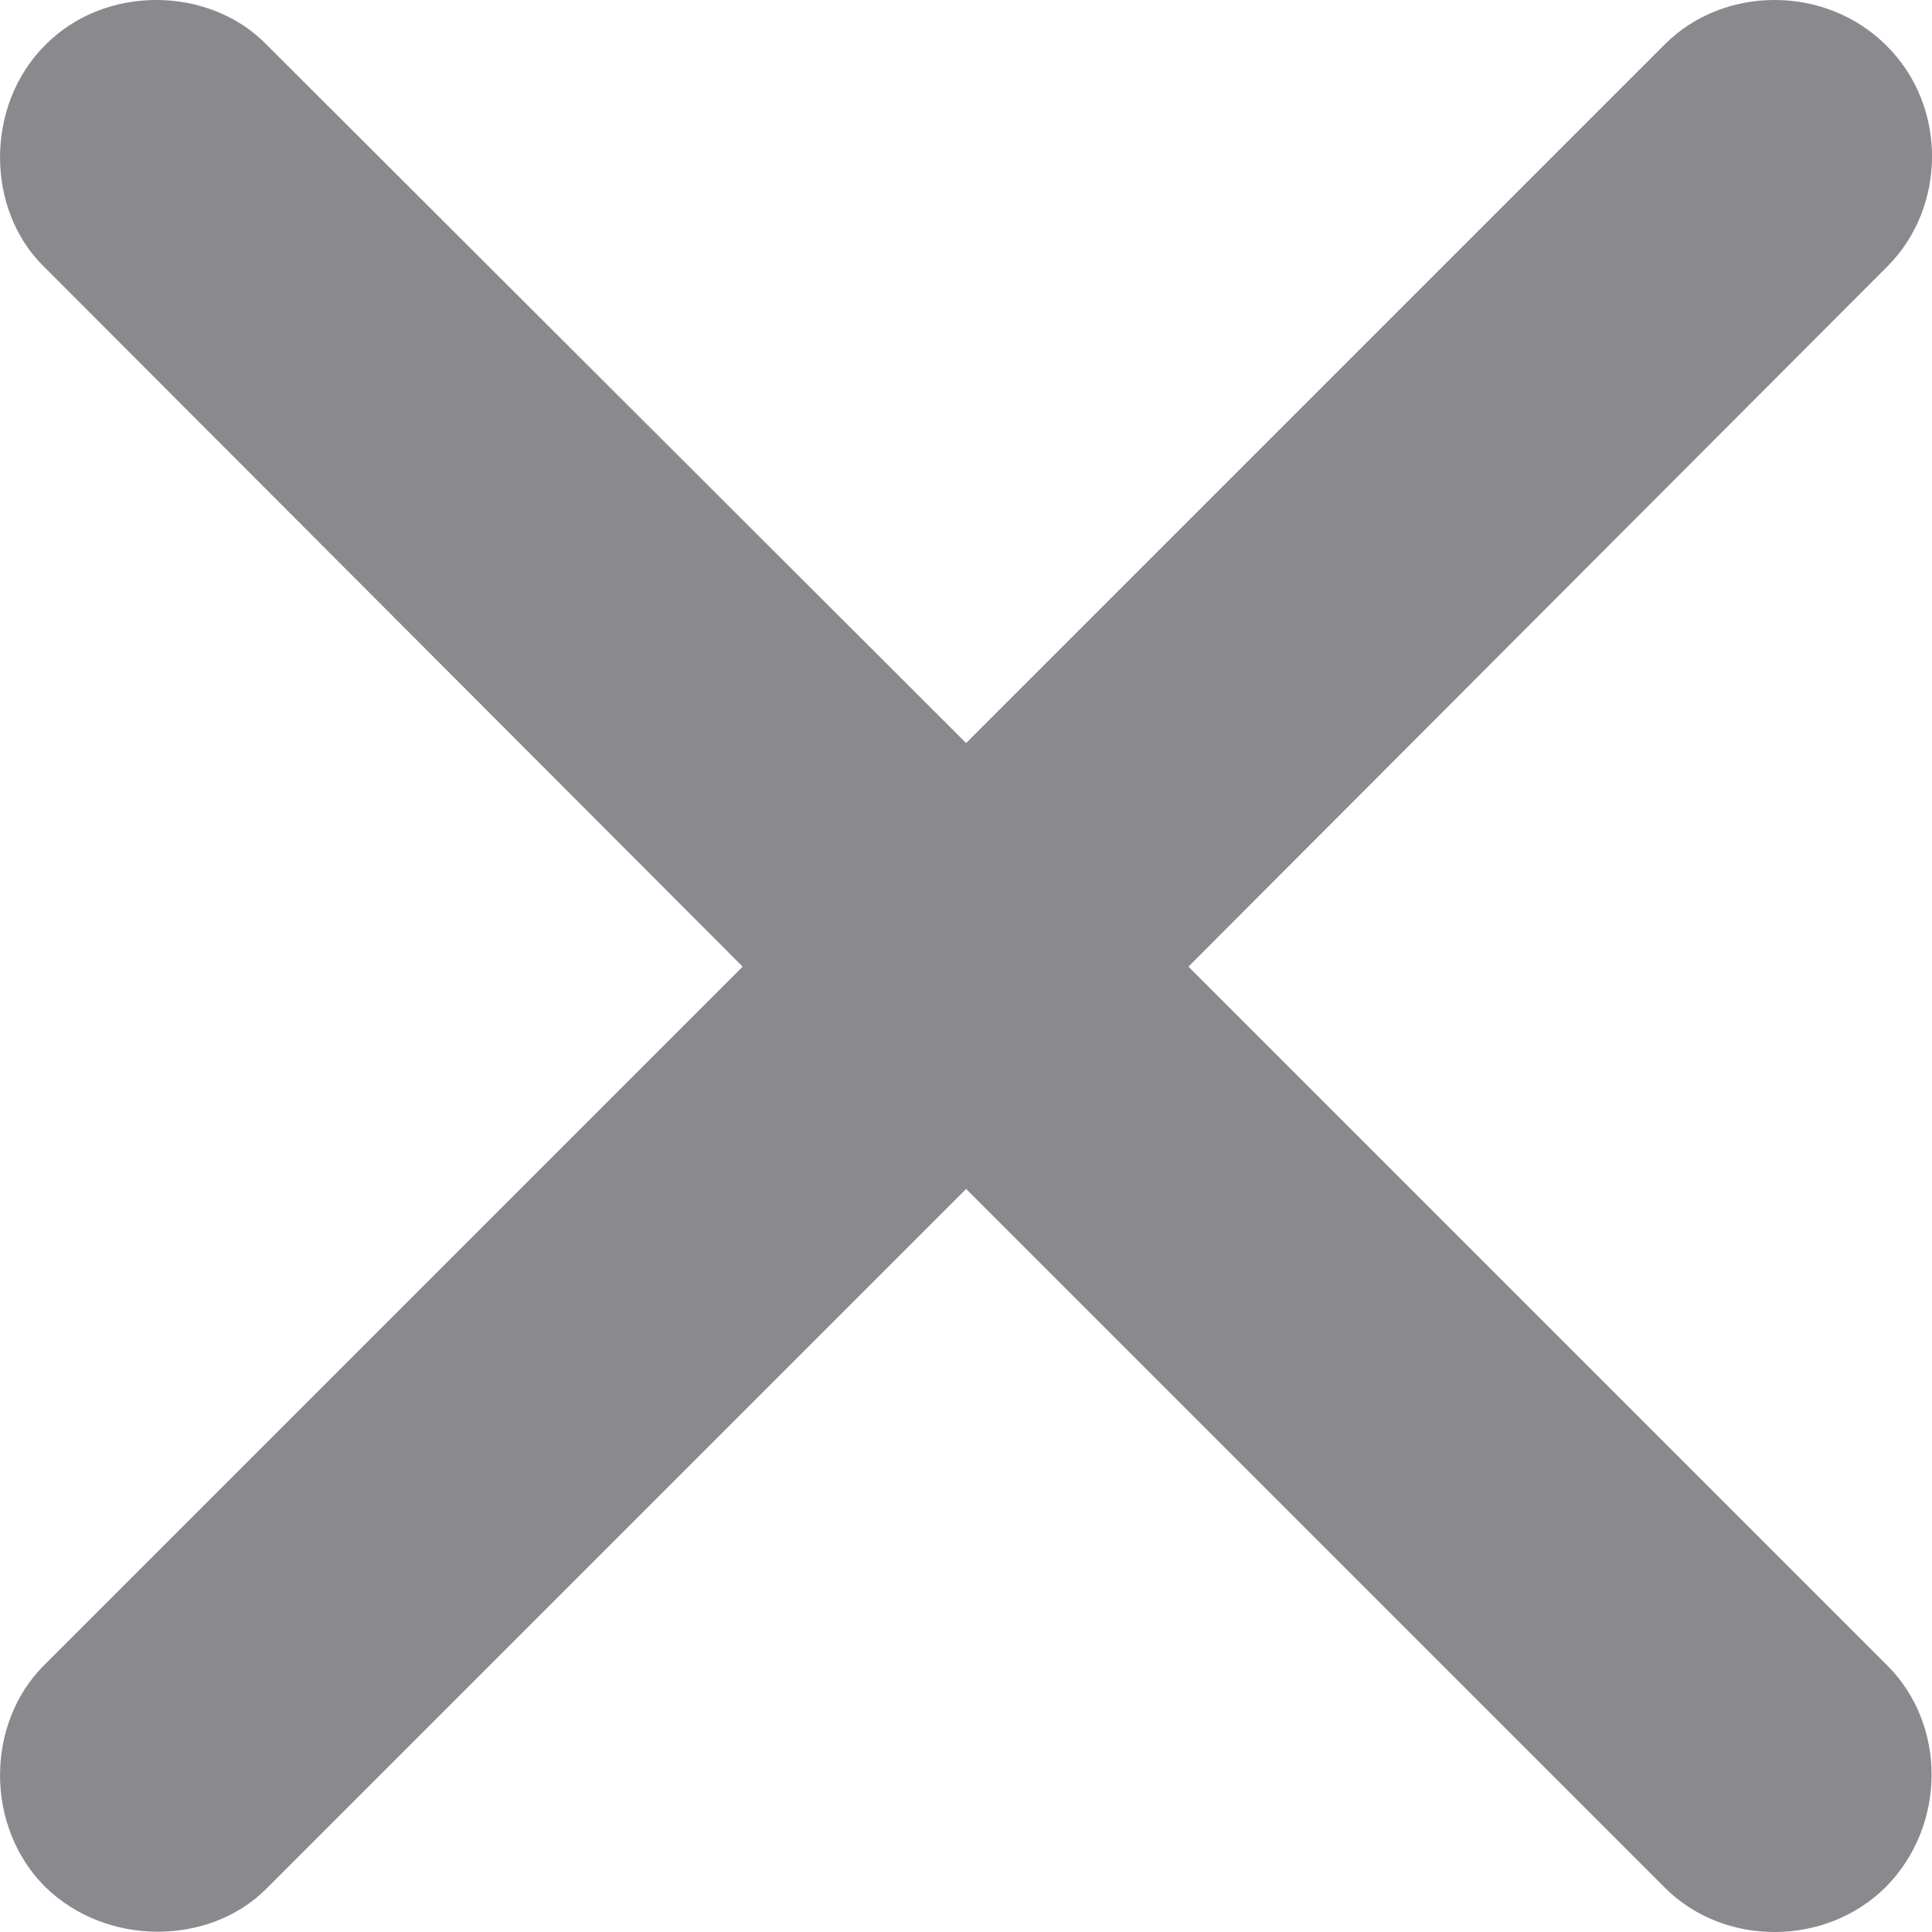 <svg width="15" height="15" viewBox="0 0 15 15" fill="none" xmlns="http://www.w3.org/2000/svg">
<path d="M0.34 12.931C-0.11 13.381 -0.119 14.179 0.349 14.648C0.826 15.116 1.625 15.107 2.066 14.666L7.501 9.231L12.927 14.657C13.386 15.116 14.176 15.116 14.644 14.648C15.113 14.17 15.113 13.39 14.653 12.931L9.227 7.505L14.653 2.069C15.113 1.61 15.122 0.821 14.644 0.352C14.176 -0.116 13.386 -0.116 12.927 0.343L7.501 5.769L2.066 0.343C1.625 -0.107 0.817 -0.125 0.349 0.352C-0.119 0.821 -0.11 1.629 0.34 2.069L5.766 7.505L0.34 12.931Z" fill="#3C3C43" fill-opacity="0.6"/>
</svg>
